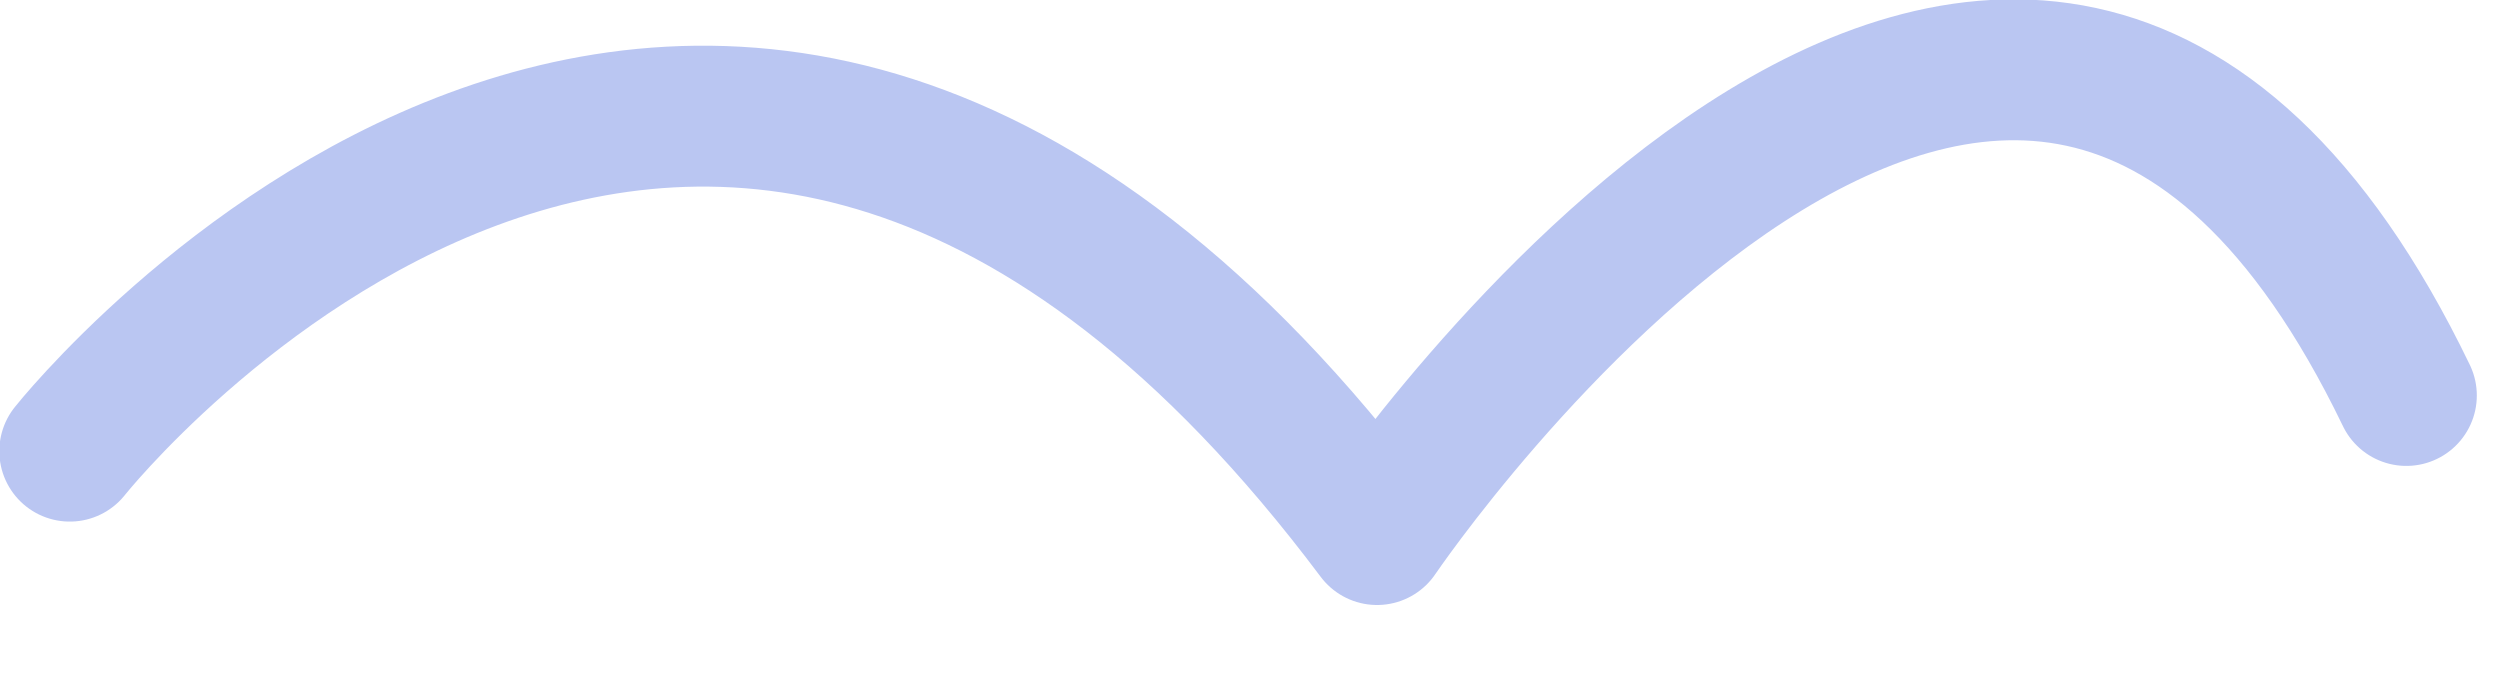 <?xml version="1.0" encoding="UTF-8" standalone="no"?><!DOCTYPE svg PUBLIC "-//W3C//DTD SVG 1.1//EN" "http://www.w3.org/Graphics/SVG/1.1/DTD/svg11.dtd"><svg width="100%" height="100%" viewBox="0 0 11 3" version="1.1" xmlns="http://www.w3.org/2000/svg" xmlns:xlink="http://www.w3.org/1999/xlink" xml:space="preserve" xmlns:serif="http://www.serif.com/" style="fill-rule:evenodd;clip-rule:evenodd;stroke-linecap:round;stroke-linejoin:round;"><path d="M0.307,1.985c0,-0 2.815,-3.549 5.752,0.367c0,0 2.816,-4.161 4.529,-0.612" style="fill:none;fill-rule:nonzero;stroke:#bac6f2;stroke-width:0.62px;"/></svg>